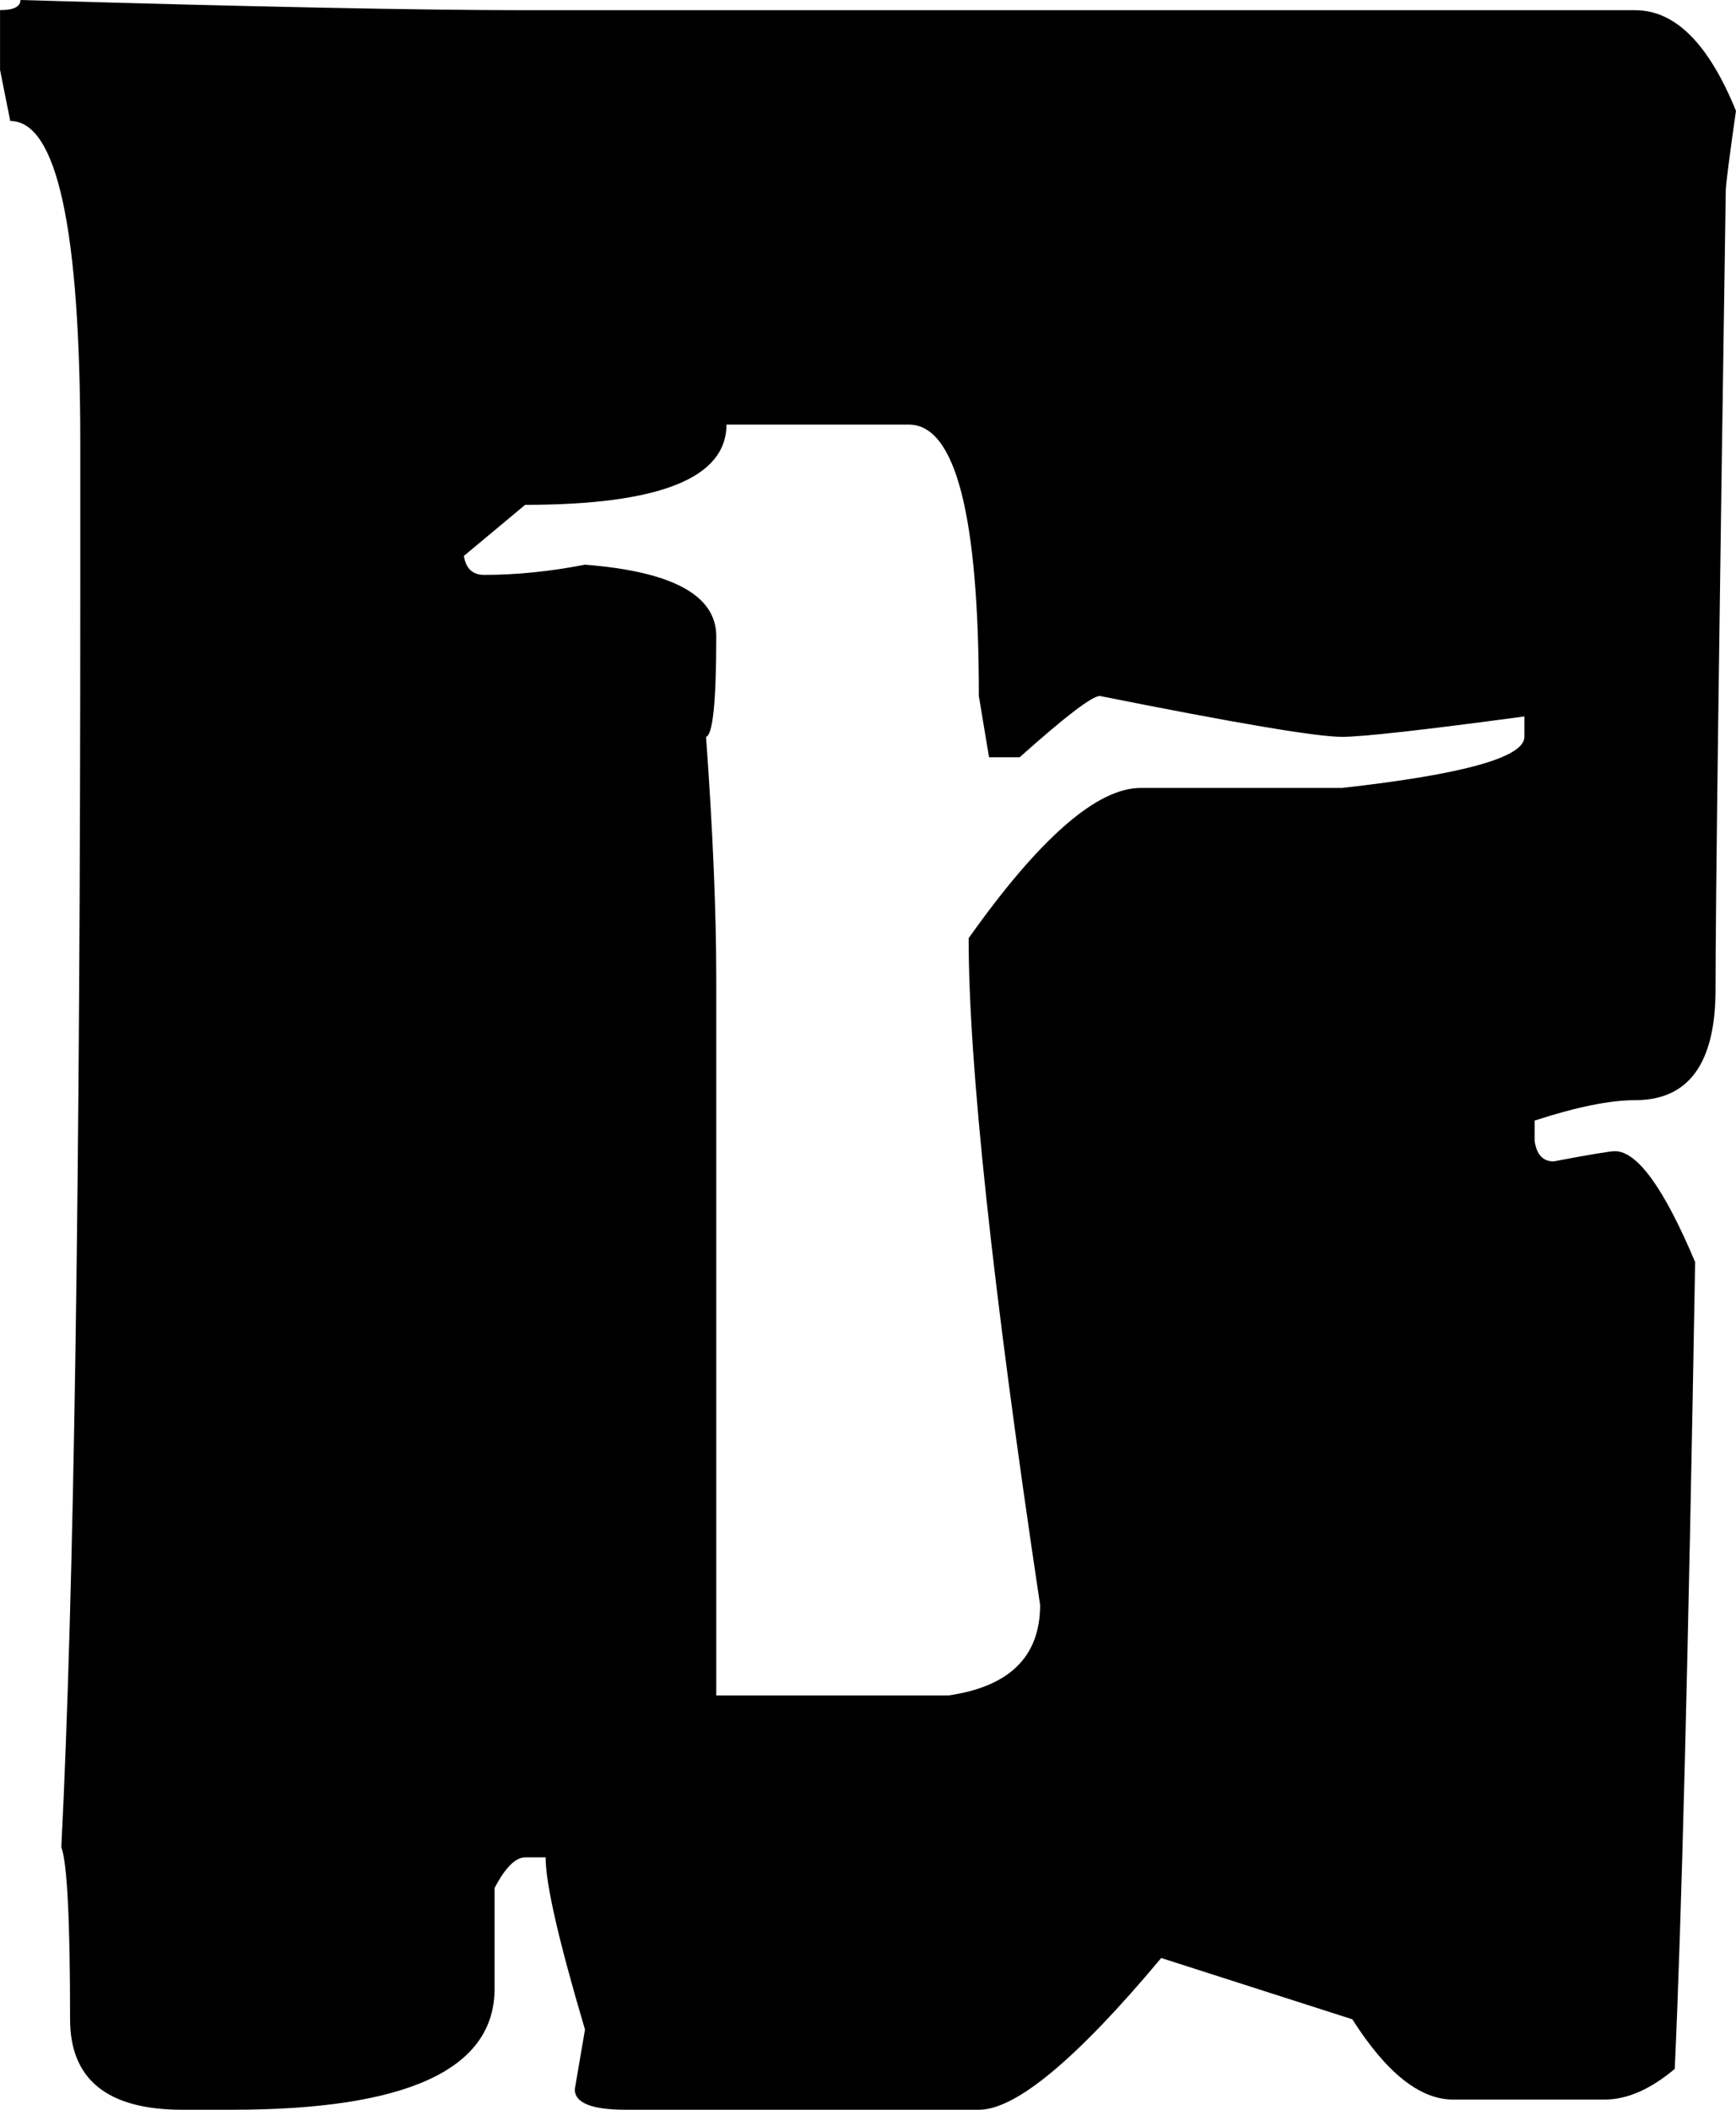 <?xml version="1.0" encoding="UTF-8" standalone="no"?>
<!-- Created with Inkscape (http://www.inkscape.org/) -->

<svg
   width="40.997mm"
   height="49.816mm"
   viewBox="0 0 40.997 49.816"
   version="1.1"
   id="svg1"
   xmlns="http://www.w3.org/2000/svg"
   xmlns:svg="http://www.w3.org/2000/svg">
  <defs
     id="defs1" />
  <g
     id="layer1"
     transform="translate(-49.024,-87.953)">
    <path
       d="m 49.506,87.953 q 8.234,0.241 11.92,0.241 H 87.643 q 1.412,0 2.377,2.377 -0.241,1.688 -0.241,1.895 -0.241,16.02 -0.241,18.845 0,2.618 -1.895,2.618 -0.896,0 -2.377,0.482 v 0.482 q 0.069,0.482 0.448,0.482 1.275,-0.241 1.447,-0.241 0.792,0 1.895,2.618 -0.241,13.884 -0.482,19.051 -0.861,0.723 -1.654,0.723 h -3.583 q -1.171,0 -2.377,-1.895 l -4.513,-1.447 q -2.997,3.583 -4.306,3.583 h -8.337 q -1.206,0 -1.206,-0.482 l 0.241,-1.412 q -0.93,-3.135 -0.93,-4.065 h -0.482 q -0.345,0 -0.723,0.723 v 2.377 q 0,2.859 -6.201,2.859 h -1.171 q -2.653,0 -2.653,-2.136 0,-3.514 -0.207,-4.065 0.448,-8.819 0.448,-29.8 v -3.342 q 0,-7.614 -1.654,-7.614 l -0.241,-1.206 v -1.412 q 0.482,0 0.482,-0.241 z M 66.18,97.978 q 0,1.895 -4.754,1.895 l -1.447,1.206 q 0.069,0.448 0.482,0.448 1.137,0 2.377,-0.241 3.101,0.241 3.101,1.688 0,2.308 -0.241,2.377 0.241,3.342 0.241,5.719 v 16.915 h 5.478 q 2.17,-0.31 2.17,-2.136 -1.688,-11.265 -1.688,-15.744 2.515,-3.548 4.065,-3.548 h 4.754 q 4.306,-0.482 4.306,-1.206 v -0.482 q -3.583,0.482 -4.306,0.482 -0.896,0 -5.719,-0.965 -0.276,0 -1.895,1.447 H 72.381 L 72.14,104.386 q 0,-6.408 -1.654,-6.408 z"
       id="text1"
       style="font-size:70.556px;font-family:'Minecraft Evenings';-inkscape-font-specification:'Minecraft Evenings';text-align:center;text-anchor:middle;stroke-width:0.265"
       aria-label="d" />
  </g>
</svg>
